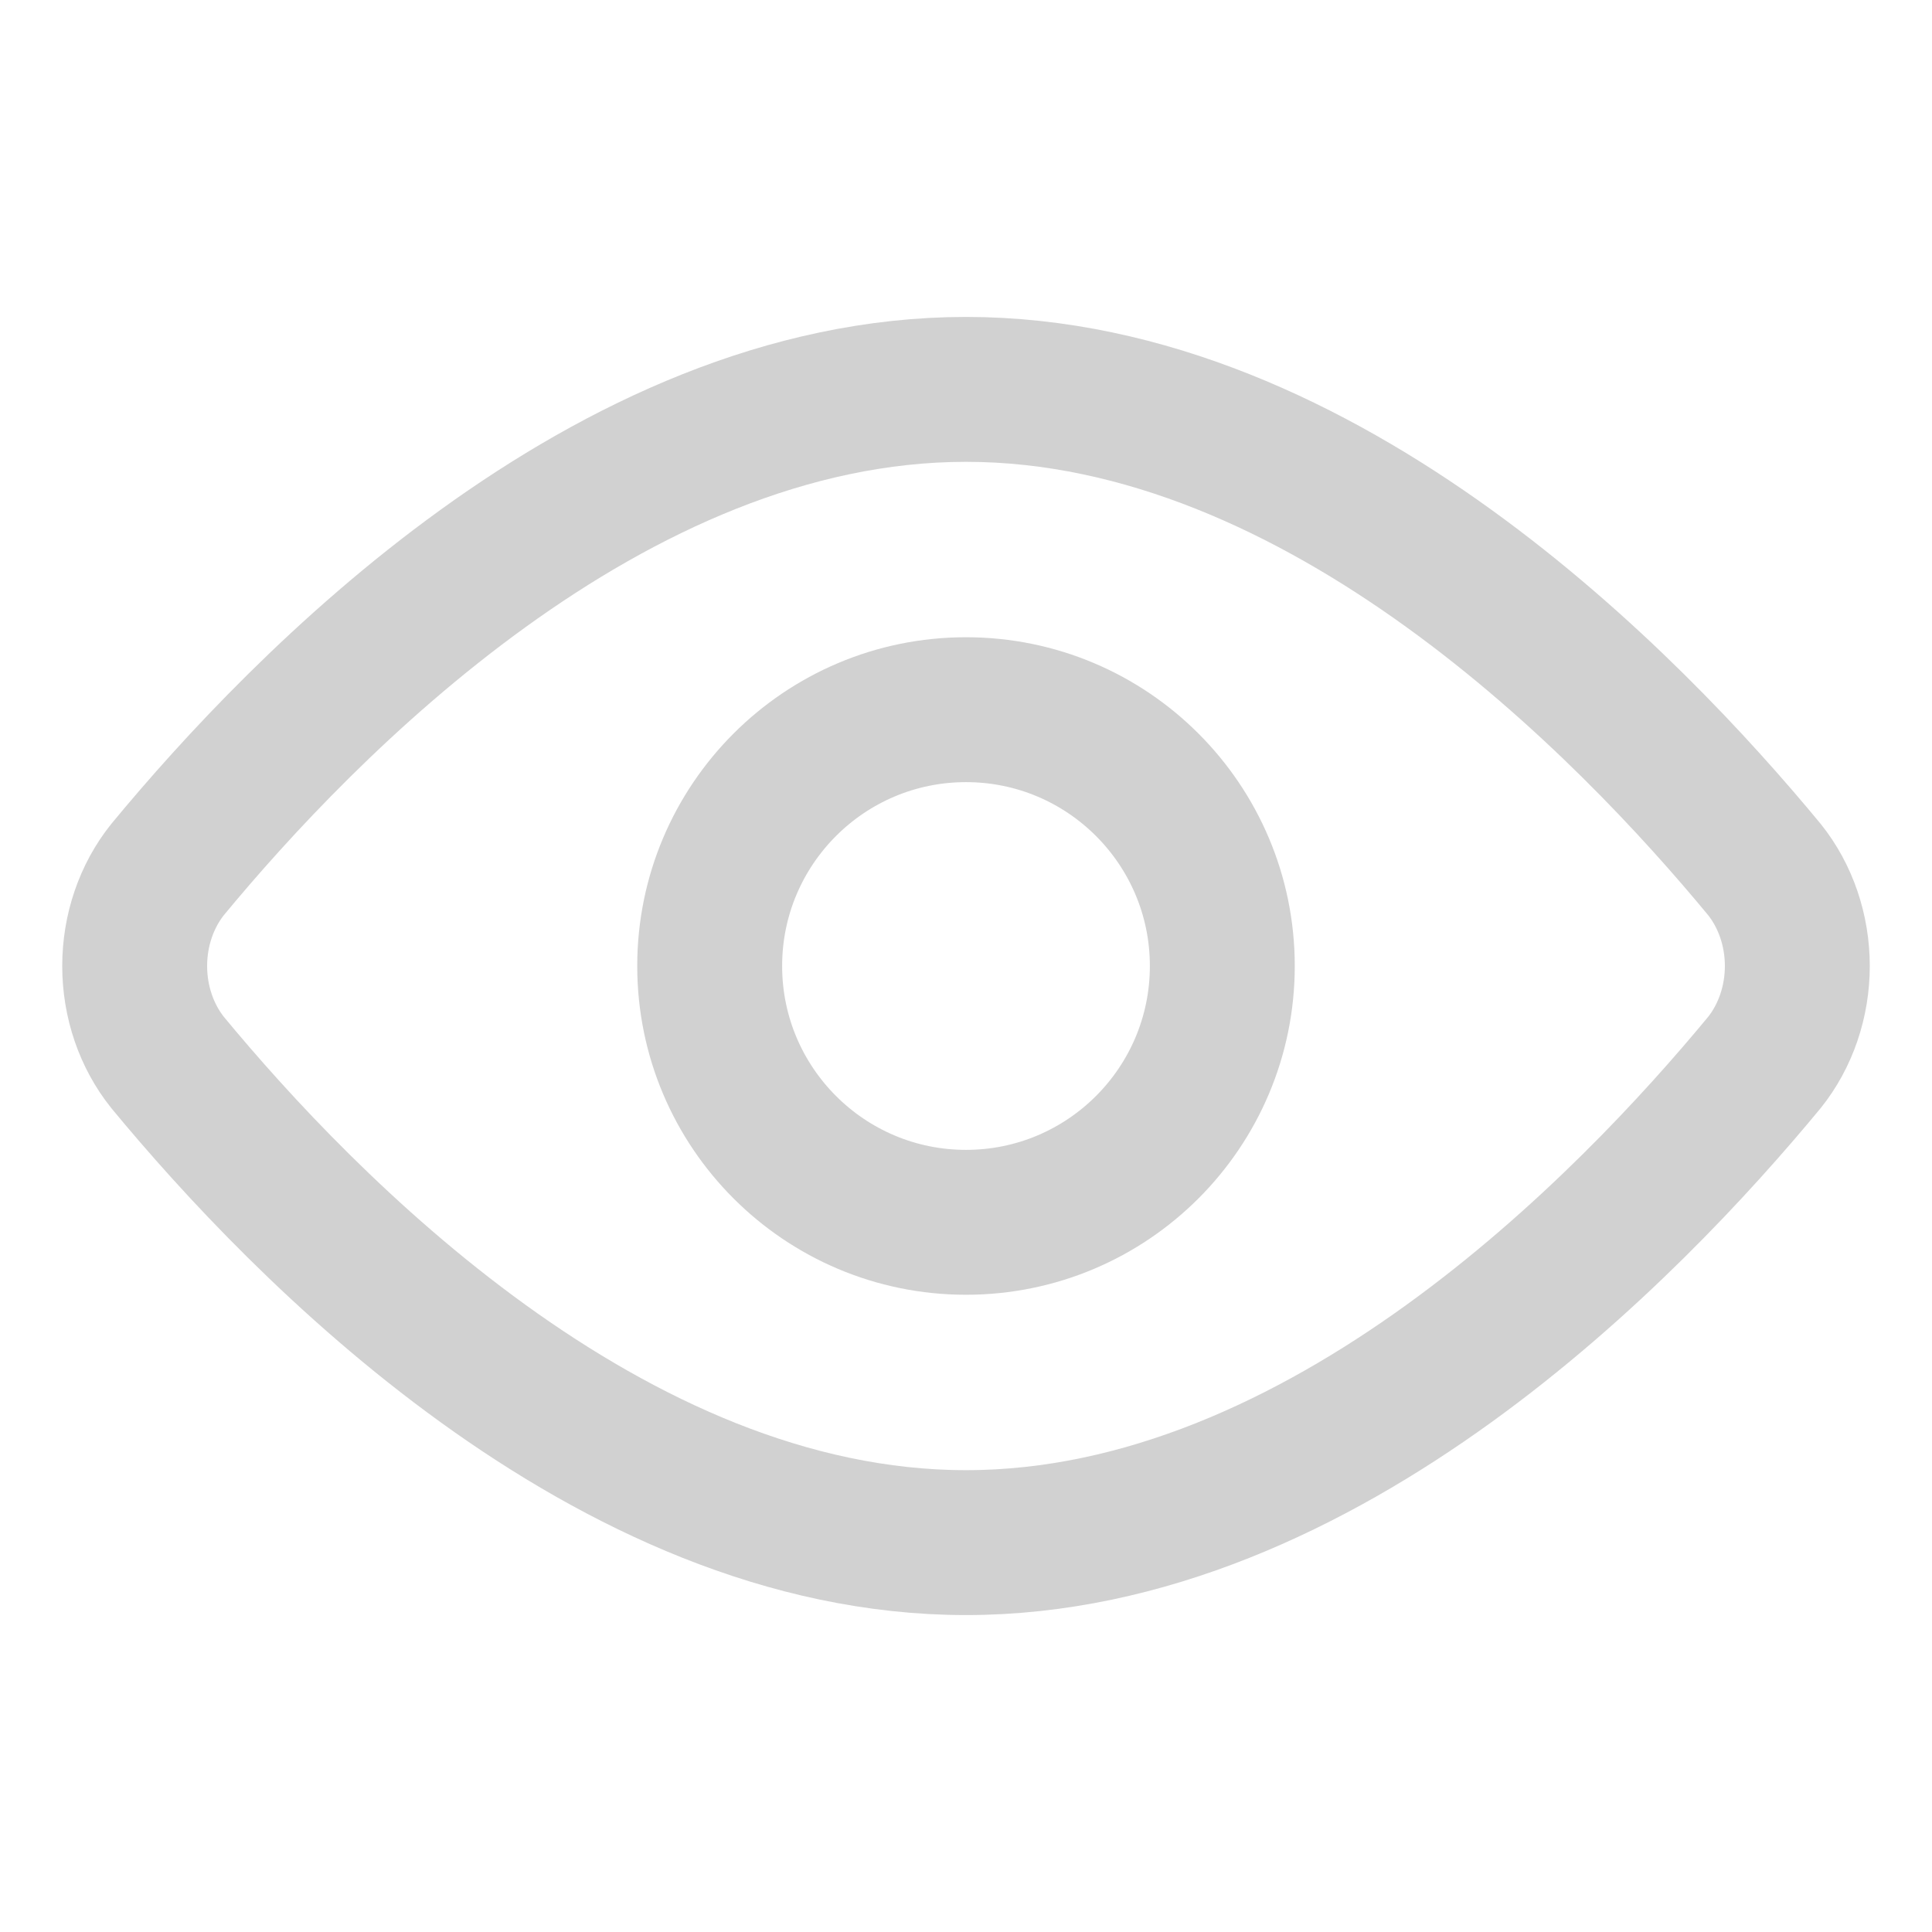 <svg width="24" height="24" viewBox="0 0 24 24" fill="none" xmlns="http://www.w3.org/2000/svg">
<path d="M21.917 10.8C22.181 11.129 22.327 11.557 22.327 12C22.327 12.443 22.181 12.871 21.917 13.2C20.245 15.223 16.441 19.163 12 19.163C7.559 19.163 3.755 15.223 2.083 13.2C1.819 12.871 1.673 12.443 1.673 12C1.673 11.557 1.819 11.129 2.083 10.8C3.755 8.777 7.559 4.837 12 4.837C16.441 4.837 20.245 8.777 21.917 10.8Z" stroke="#D1D1D1" stroke-width="1.8" stroke-linecap="round" stroke-linejoin="round"/>
<path d="M12 15.184C13.758 15.184 15.184 13.758 15.184 12C15.184 10.242 13.758 8.816 12 8.816C10.242 8.816 8.816 10.242 8.816 12C8.816 13.758 10.242 15.184 12 15.184Z" stroke="#D1D1D1" stroke-width="1.8" stroke-linecap="round" stroke-linejoin="round"/>
</svg>
